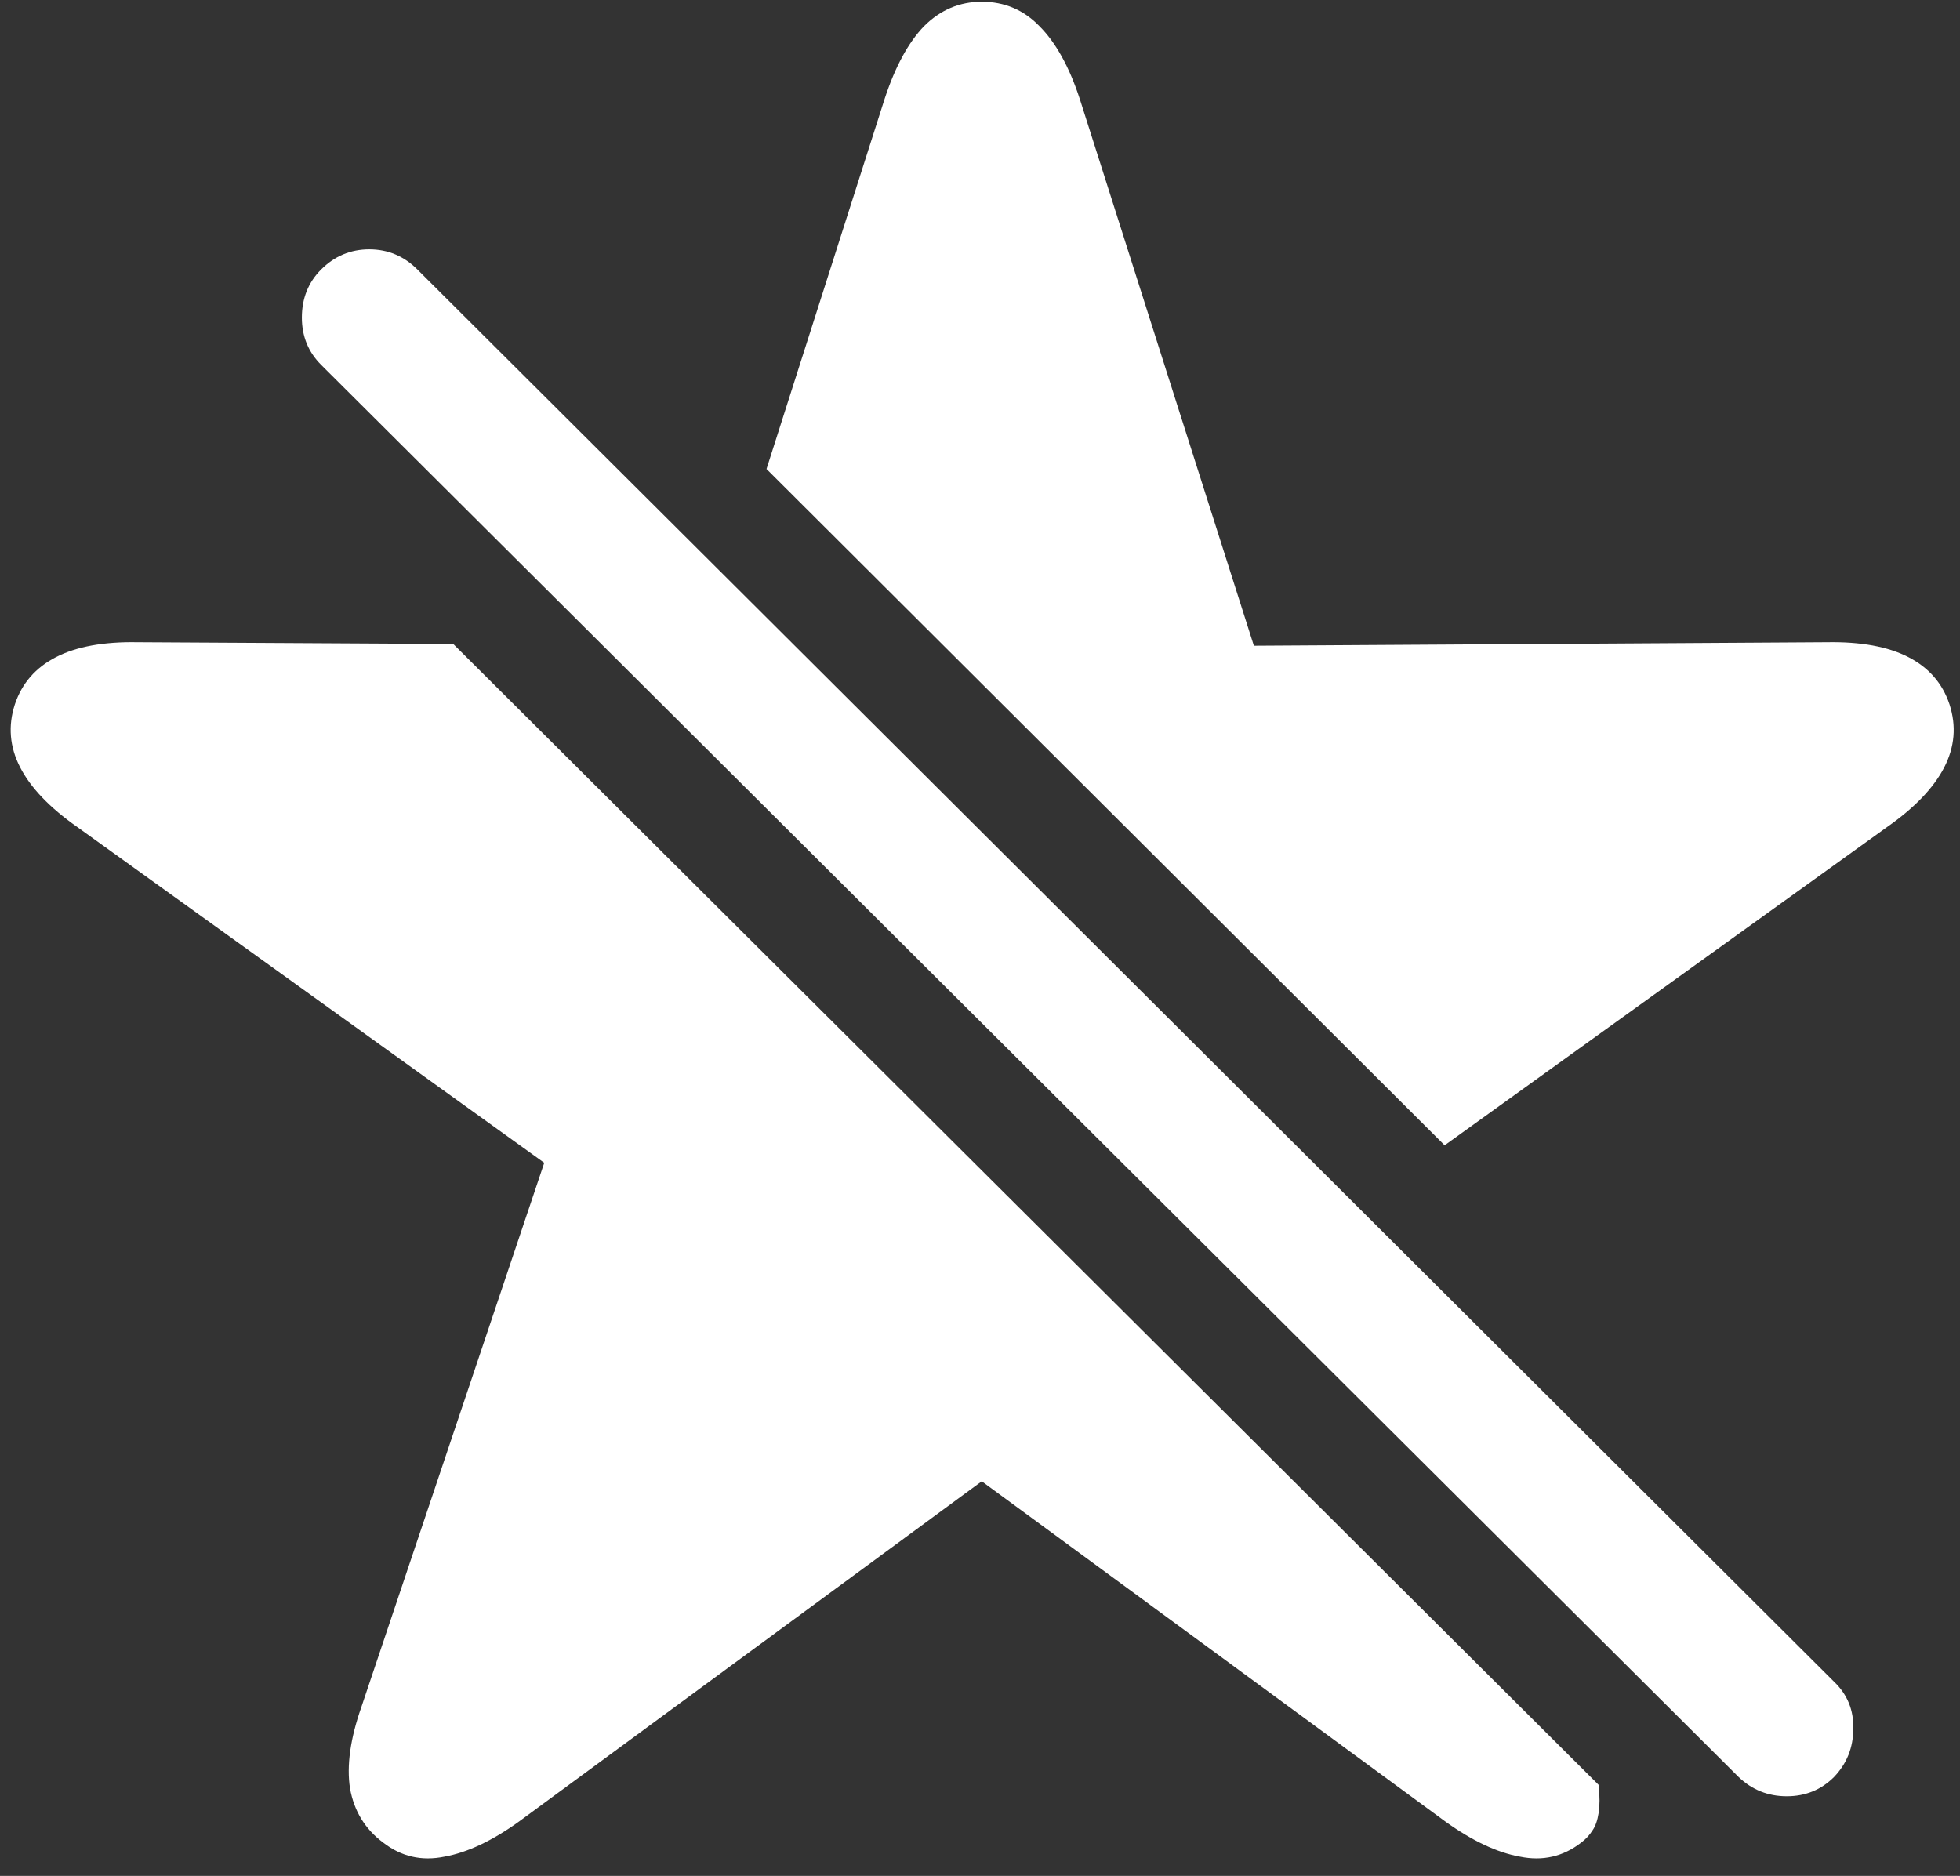 <svg width="140" height="134" viewBox="0 0 140 134" fill="none" xmlns="http://www.w3.org/2000/svg">
<rect x="0" y="0" width="140" height="134" fill="#333333" stroke="none"/>
<path d="M54.75 33.5L103.188 81.812L134.812 59.062C136.771 57.688 138.125 56.271 138.875 54.812C139.625 53.354 139.75 51.854 139.25 50.312C138.75 48.812 137.771 47.688 136.312 46.938C134.854 46.188 132.917 45.833 130.5 45.875L89.562 46.125L77.125 7.062C76.375 4.771 75.417 3.042 74.25 1.875C73.125 0.708 71.75 0.125 70.125 0.125C68.542 0.125 67.167 0.708 66 1.875C64.875 3.042 63.938 4.771 63.188 7.062L54.75 33.5ZM32.375 46L9.812 45.875C7.396 45.833 5.458 46.188 4 46.938C2.542 47.688 1.562 48.812 1.062 50.312C0.562 51.854 0.688 53.354 1.438 54.812C2.188 56.271 3.542 57.688 5.5 59.062L38.875 83.062L25.812 121.938C25.021 124.188 24.75 126.125 25 127.75C25.292 129.375 26.083 130.667 27.375 131.625C28.667 132.625 30.125 132.958 31.75 132.625C33.375 132.333 35.146 131.5 37.062 130.125L70.125 105.812L103.25 130.125C105.167 131.5 106.938 132.333 108.562 132.625C110.188 132.958 111.646 132.625 112.938 131.625C113.271 131.375 113.542 131.083 113.75 130.75C113.958 130.458 114.104 130.042 114.188 129.5C114.271 129 114.271 128.333 114.188 127.5L32.375 46ZM124.188 126.938C125.146 127.854 126.292 128.312 127.625 128.312C128.958 128.312 130.083 127.854 131 126.938C131.917 125.979 132.375 124.833 132.375 123.5C132.417 122.167 131.958 121.042 131 120.125L29.812 19.25C28.854 18.292 27.708 17.812 26.375 17.812C25.042 17.812 23.896 18.292 22.938 19.25C22.021 20.167 21.562 21.312 21.562 22.688C21.562 24.021 22.021 25.146 22.938 26.062L124.188 126.938Z" fill="white"/>
</svg>
